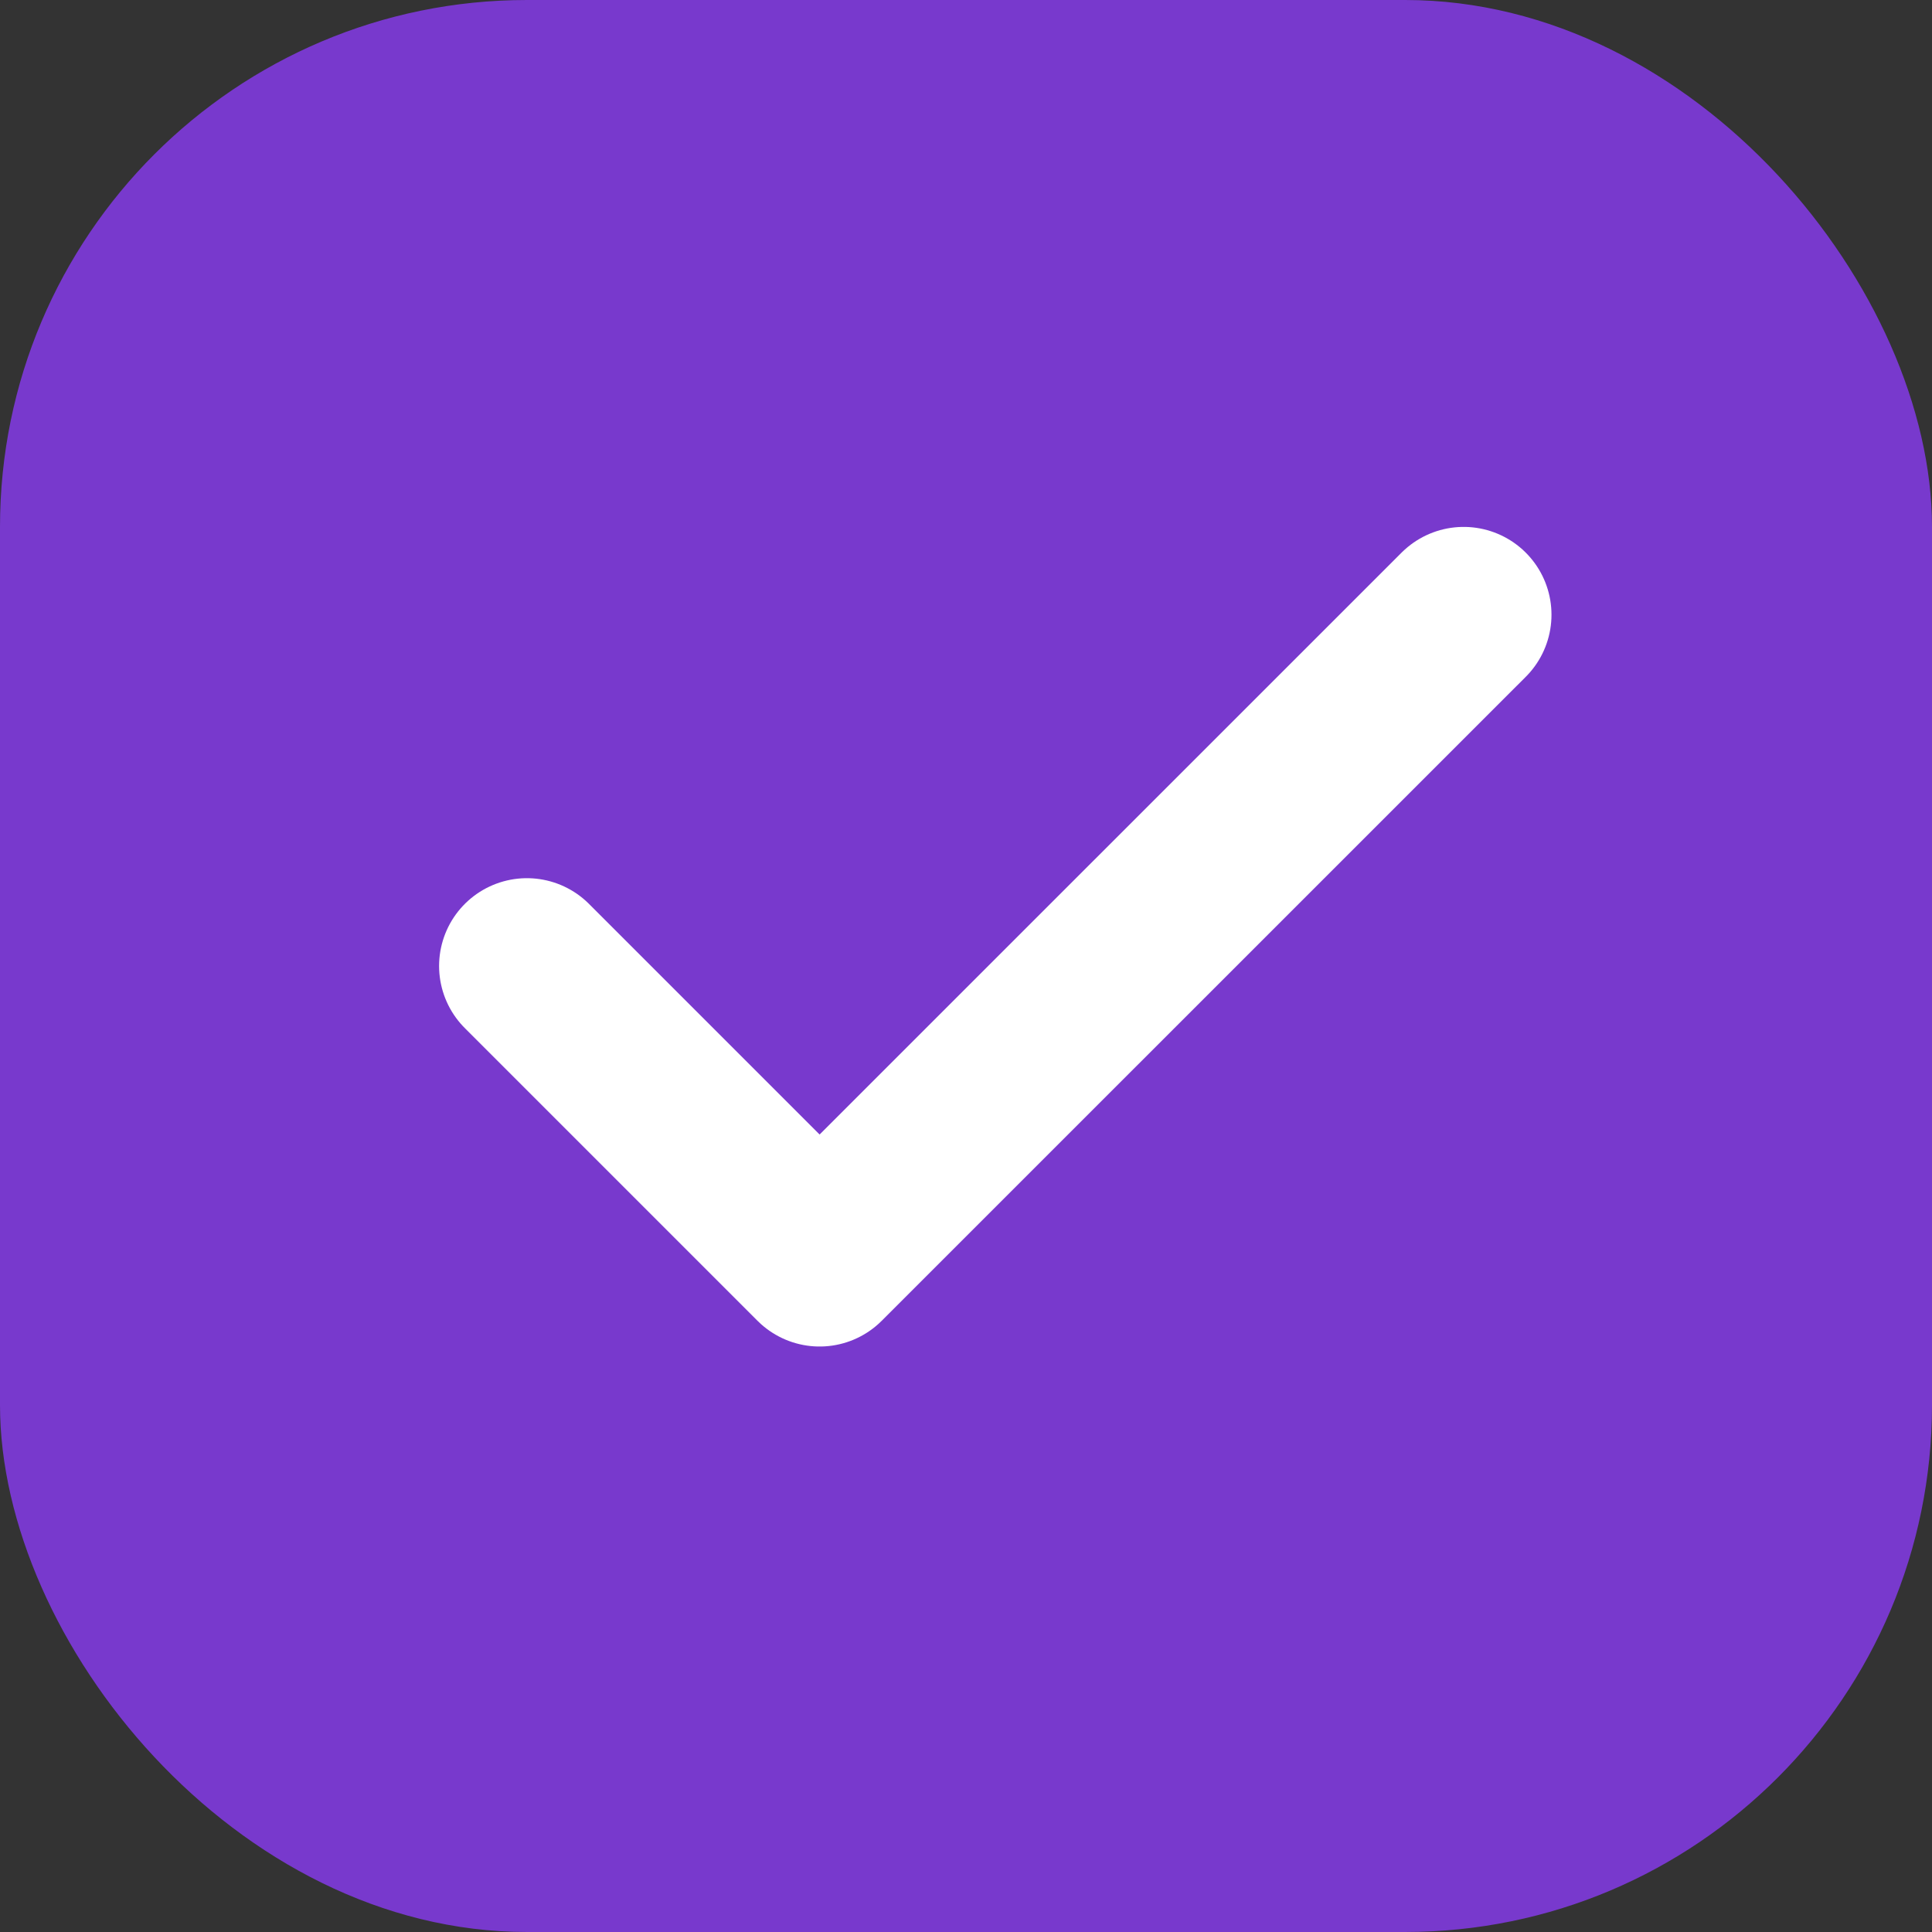 

<!--
  -
  - Copyright (c) {11/7/23, 9:58 AM} Lorenzo A. Banks and Preston Thorpe. All rights reserved.
  - {checkbox.svg}
  - {checkbox.svg}
  -
  - This software is protected by copyright laws and international copyright treaties, as
  - well as other intellectual property laws and treaties. The software is licensed, not sold.
  -
  - However, you are not permitted to use the software as is, or distribute it without
  - obtaining a license from the authors. Unauthorized use of the software may result in
  - severe civil and criminal penalties, and will be prosecuted to the maximum extent
  - possible under law.
  -
  - THIS SOFTWARE IS PROVIDED "AS IS", WITHOUT WARRANTY OF ANY KIND,
  - EXPRESS OR IMPLIED, INCLUDING BUT NOT LIMITED TO THE WARRANTIES OF
  - MERCHANTABILITY, FITNESS FOR A PARTICULAR PURPOSE AND
  - NONINFRINGEMENT. IN NO EVENT SHALL THE AUTHORS OR COPYRIGHT HOLDERS
  -  BE LIABLE FOR ANY CLAIM, DAMAGES OR OTHER LIABILITY, WHETHER IN AN
  -  ACTION OF CONTRACT, TORT OR OTHERWISE, ARISING FROM, OUT OF OR IN
  -  CONNECTION WITH THE SOFTWARE OR THE USE OR OTHER DEALINGS IN THE
  -  SOFTWARE.
  -
  - In no case shall the authors or copyright holders be liable for any claim, damages or
  - other liability arising from, out of or in connection with the softwareor the use or
  - other dealings in the software.
  - *********************************************************************************
  -->

<svg xmlns="http://www.w3.org/2000/svg" width="22" height="22" viewBox="0 0 22 22" fill="none">
    <rect x="0" y="0" width="22" height="22" fill="#333333" stroke="none"/>
    <rect width="22" height="22" rx="6" fill="#7839CD"/>
    <path d="M16.667 7L9.333 14.333L6 11" stroke="white" stroke-width="2" stroke-linecap="round" stroke-linejoin="round"/>
</svg>
